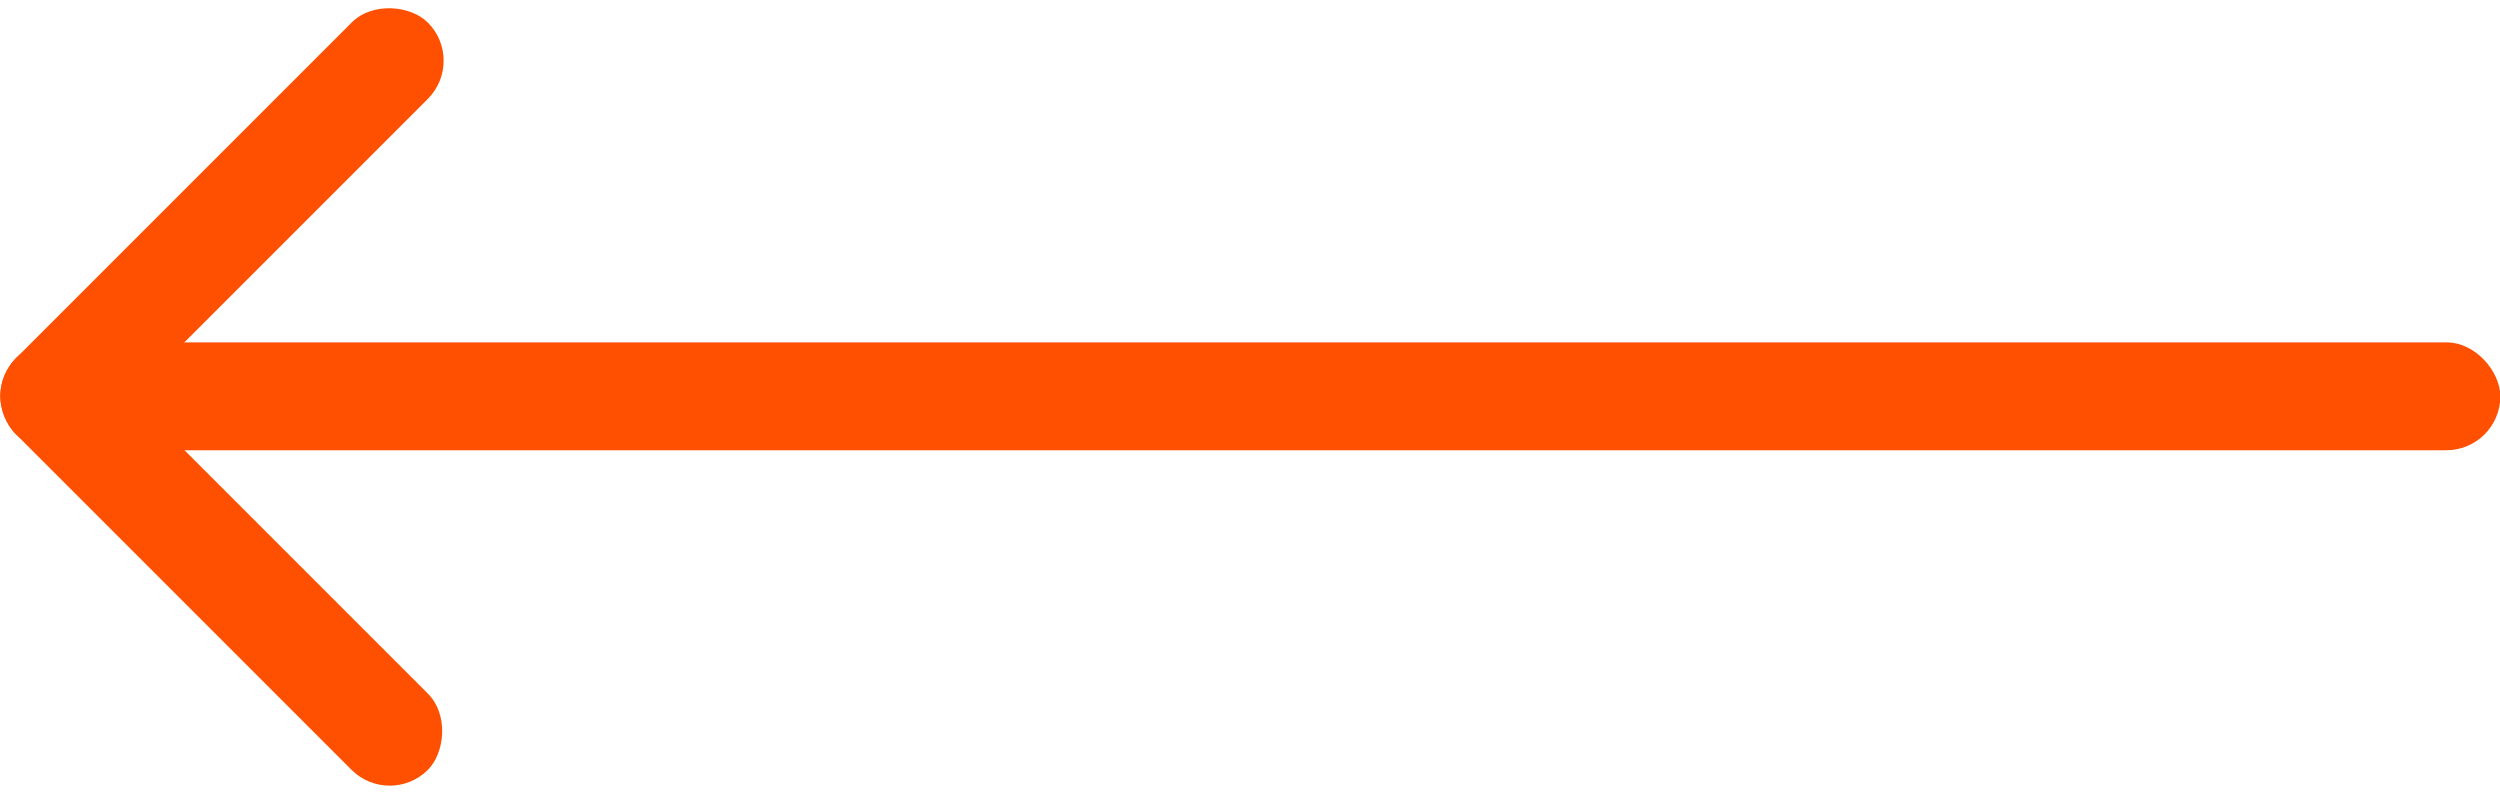 <?xml version="1.0" encoding="UTF-8" standalone="no"?>
<!-- Created with Inkscape (http://www.inkscape.org/) -->

<svg
   xmlns:dc="http://purl.org/dc/elements/1.1/"
   xmlns:cc="http://creativecommons.org/ns#"
   xmlns:rdf="http://www.w3.org/1999/02/22-rdf-syntax-ns#"
   xmlns:svg="http://www.w3.org/2000/svg"
   xmlns="http://www.w3.org/2000/svg"
   xmlns:sodipodi="http://sodipodi.sourceforge.net/DTD/sodipodi-0.dtd"
   xmlns:inkscape="http://www.inkscape.org/namespaces/inkscape"
   width="60"
   height="19"
   viewBox="0 0 15.875 5.027"
   version="1.1"
   id="svg8"
   inkscape:version="0.92.3 (2405546, 2018-03-11)"
   sodipodi:docname="arrow-left-red.svg">
  <defs
     id="defs2" />
  <sodipodi:namedview
     id="base"
     pagecolor="#ffffff"
     bordercolor="#666666"
     borderopacity="1.0"
     inkscape:pageopacity="0.0"
     inkscape:pageshadow="2"
     inkscape:zoom="16"
     inkscape:cx="24.122004"
     inkscape:cy="13.393795"
     inkscape:document-units="px"
     inkscape:current-layer="layer1"
     showgrid="false"
     inkscape:snap-intersection-paths="false"
     inkscape:snap-midpoints="false"
     inkscape:object-paths="false"
     inkscape:snap-object-midpoints="false"
     inkscape:snap-smooth-nodes="false"
     inkscape:snap-bbox="true"
     inkscape:snap-bbox-midpoints="false"
     inkscape:snap-center="false"
     inkscape:snap-bbox-edge-midpoints="false"
     inkscape:bbox-nodes="false"
     inkscape:bbox-paths="false"
     inkscape:object-nodes="false"
     inkscape:window-width="1920"
     inkscape:window-height="1027"
     inkscape:window-x="-8"
     inkscape:window-y="-8"
     inkscape:window-maximized="1"
     units="px" />
  <g
     inkscape:label="Layer 1"
     inkscape:groupmode="layer"
     id="layer1"
     transform="translate(0,-291.973)">
    <g
       id="g843"
       transform="translate(-147.55,123.367)"
       style="fill:#ff4f00;fill-opacity:1">
      <g
         id="g837"
         style="fill:#ff4f00;fill-opacity:1">
        <rect
           style="opacity:1;vector-effect:none;fill:#ff4f00;fill-opacity:1;stroke:none;stroke-width:0.034;stroke-linecap:round;stroke-linejoin:round;stroke-miterlimit:4;stroke-dasharray:none;stroke-dashoffset:0;stroke-opacity:1;paint-order:fill markers stroke"
           id="rect826"
           width="15.875"
           height="0.685"
           x="147.552"
           y="170.78"
           ry="0.343"
           rx="0.343" />
      </g>
      <rect
         inkscape:transform-center-y="-1.0532099"
         transform="rotate(-45)"
         rx="0.343"
         inkscape:transform-center-x="-1.0532074"
         style="opacity:1;vector-effect:none;fill:#ff4f00;fill-opacity:1;stroke:none;stroke-width:0.034;stroke-linecap:round;stroke-linejoin:round;stroke-miterlimit:4;stroke-dasharray:none;stroke-dashoffset:0;stroke-opacity:1;paint-order:fill markers stroke"
         id="rect832"
         width="3.698"
         height="0.685"
         x="-16.767"
         y="225.236"
         ry="0.343" />
      <rect
         ry="0.343"
         y="16.082"
         x="225.236"
         height="0.685"
         width="3.698"
         id="rect834"
         style="opacity:1;vector-effect:none;fill:#ff4f00;fill-opacity:1;stroke:none;stroke-width:0.034;stroke-linecap:round;stroke-linejoin:round;stroke-miterlimit:4;stroke-dasharray:none;stroke-dashoffset:0;stroke-opacity:1;paint-order:fill markers stroke"
         inkscape:transform-center-x="-1.0532153"
         rx="0.343"
         transform="rotate(45)"
         inkscape:transform-center-y="1.0532124" />
    </g>
  </g>
</svg>
